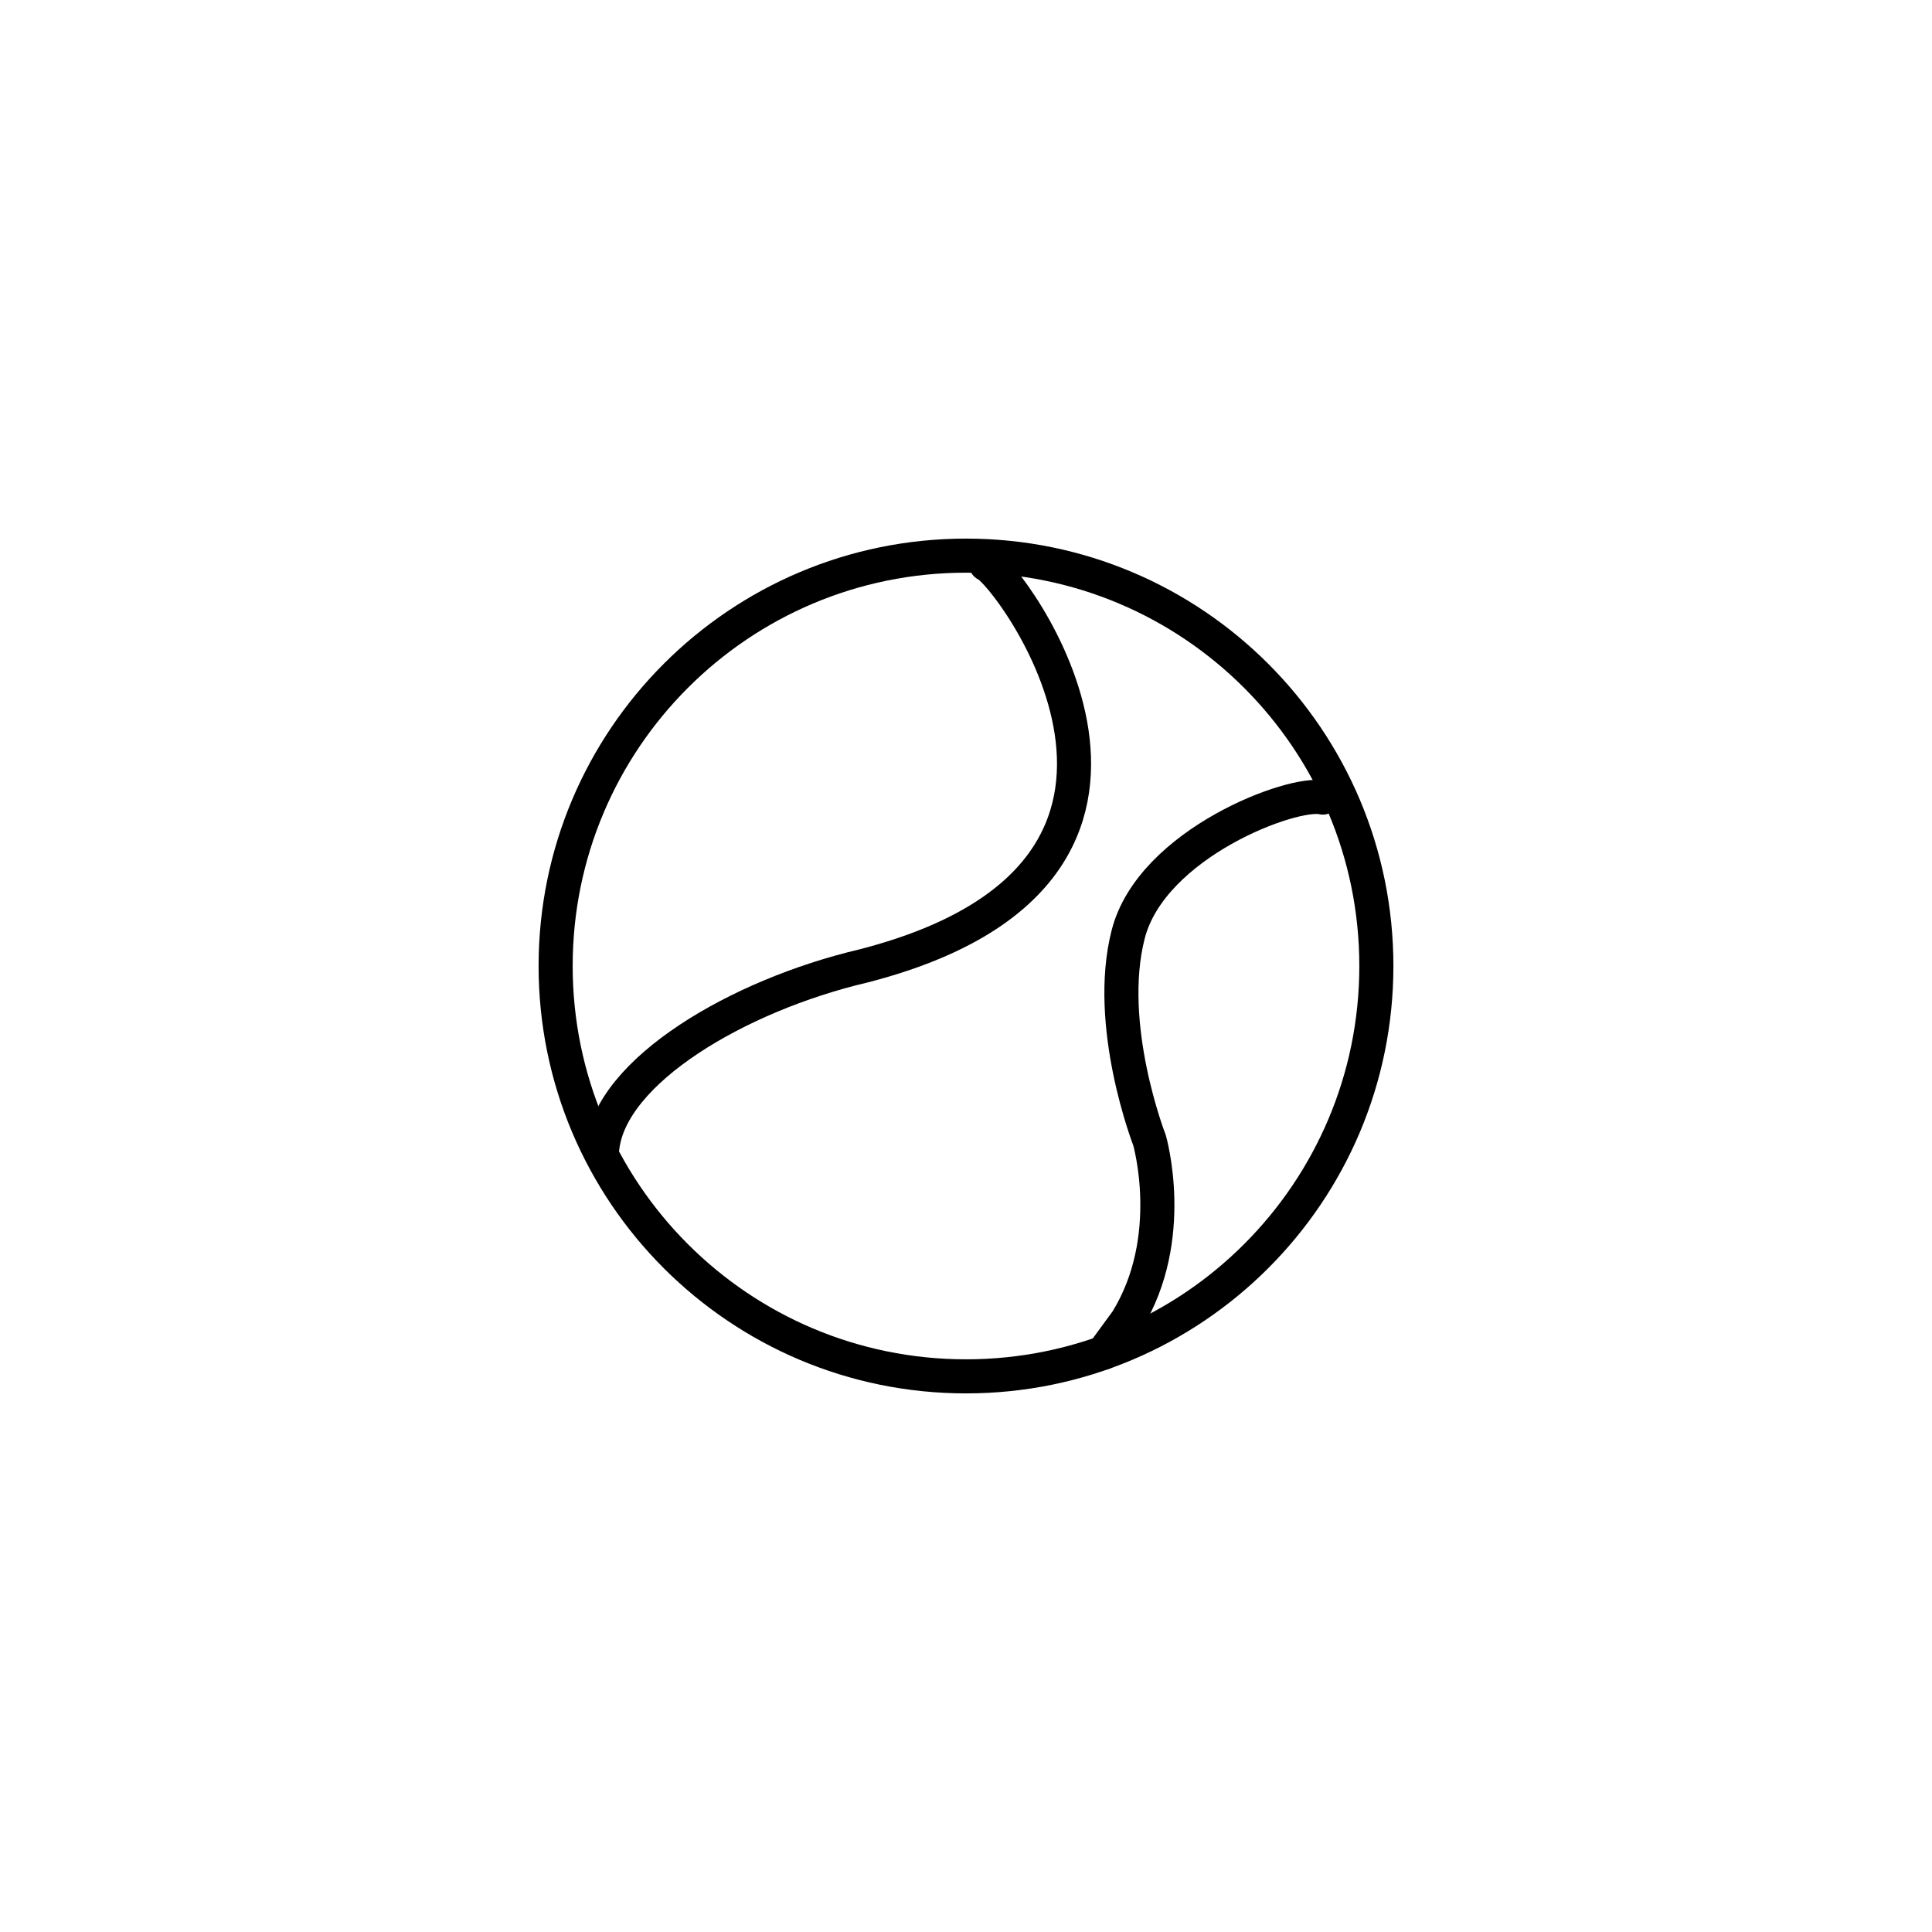 <?xml version="1.0" encoding="utf-8"?>
<!-- Generator: Adobe Illustrator 16.0.0, SVG Export Plug-In . SVG Version: 6.00 Build 0)  -->
<!DOCTYPE svg PUBLIC "-//W3C//DTD SVG 1.1//EN" "http://www.w3.org/Graphics/SVG/1.1/DTD/svg11.dtd">
<svg version="1.1" id="Layer_1" xmlns="http://www.w3.org/2000/svg" xmlns:xlink="http://www.w3.org/1999/xlink" x="0px" y="0px"
	 width="453.543px" height="453.543px" viewBox="0 0 453.543 453.543" enable-background="new 0 0 453.543 453.543"
	 xml:space="preserve">
<g id="kvadrat" display="none">
</g>
<g id="color" display="none">
	<g id="rdeča7bela" display="inline">
	</g>
	<g display="inline">
		
			<path fill="#FFCF00" stroke="#000000" stroke-width="8" stroke-linecap="round" stroke-linejoin="round" stroke-miterlimit="10" d="
			M323.105,226.771c0,53.204-43.129,96.333-96.333,96.333c-53.207,0-96.335-43.129-96.335-96.333
			c0-53.202,43.128-96.332,96.335-96.332C279.977,130.439,323.105,173.569,323.105,226.771z"/>
		
			<path fill="#FFCF00" stroke="#000000" stroke-width="8" stroke-linecap="round" stroke-linejoin="round" stroke-miterlimit="10" d="
			M231.473,132.469c4.859,1.621,58.33,71.942-28.84,94.302c-29.436,6.936-59.309,24.63-61.248,42.777"/>
		
			<path fill="#FFCF00" stroke="#000000" stroke-width="8" stroke-linecap="round" stroke-linejoin="round" stroke-miterlimit="10" d="
			M310.542,187.234c-6.856-1.69-40.181,10.694-45.69,32.082c-5.51,21.389,4.993,48.341,4.993,48.341s6.671,22.953-5.319,42.396"/>
	</g>
</g>
<g id="cb">
	<g id="rdeča7bela_copy">
	</g>
	<g>
		<path fill="none" stroke="#000000" stroke-width="8" stroke-linecap="round" stroke-linejoin="round" stroke-miterlimit="10" d="
			M323.105,226.771c0,53.204-43.129,96.333-96.333,96.333c-53.207,0-96.335-43.129-96.335-96.333
			c0-53.202,43.128-96.332,96.335-96.332C279.977,130.439,323.105,173.569,323.105,226.771z"/>
		<path fill="none" stroke="#000000" stroke-width="8" stroke-linecap="round" stroke-linejoin="round" stroke-miterlimit="10" d="
			M231.473,132.469c4.859,1.621,58.33,71.942-28.84,94.302c-29.436,6.936-59.309,24.63-61.248,42.777"/>
		<path fill="none" stroke="#000000" stroke-width="8" stroke-linecap="round" stroke-linejoin="round" stroke-miterlimit="10" d="
			M310.542,187.234c-6.856-1.69-40.181,10.694-45.69,32.082c-5.51,21.389,4.993,48.341,4.993,48.341s6.671,22.953-5.319,42.396
			l-5.503,7.514"/>
	</g>
</g>
<g id="pivot">
	<circle fill="none" cx="226.535" cy="313.922" r="14.133"/>
</g>
</svg>
